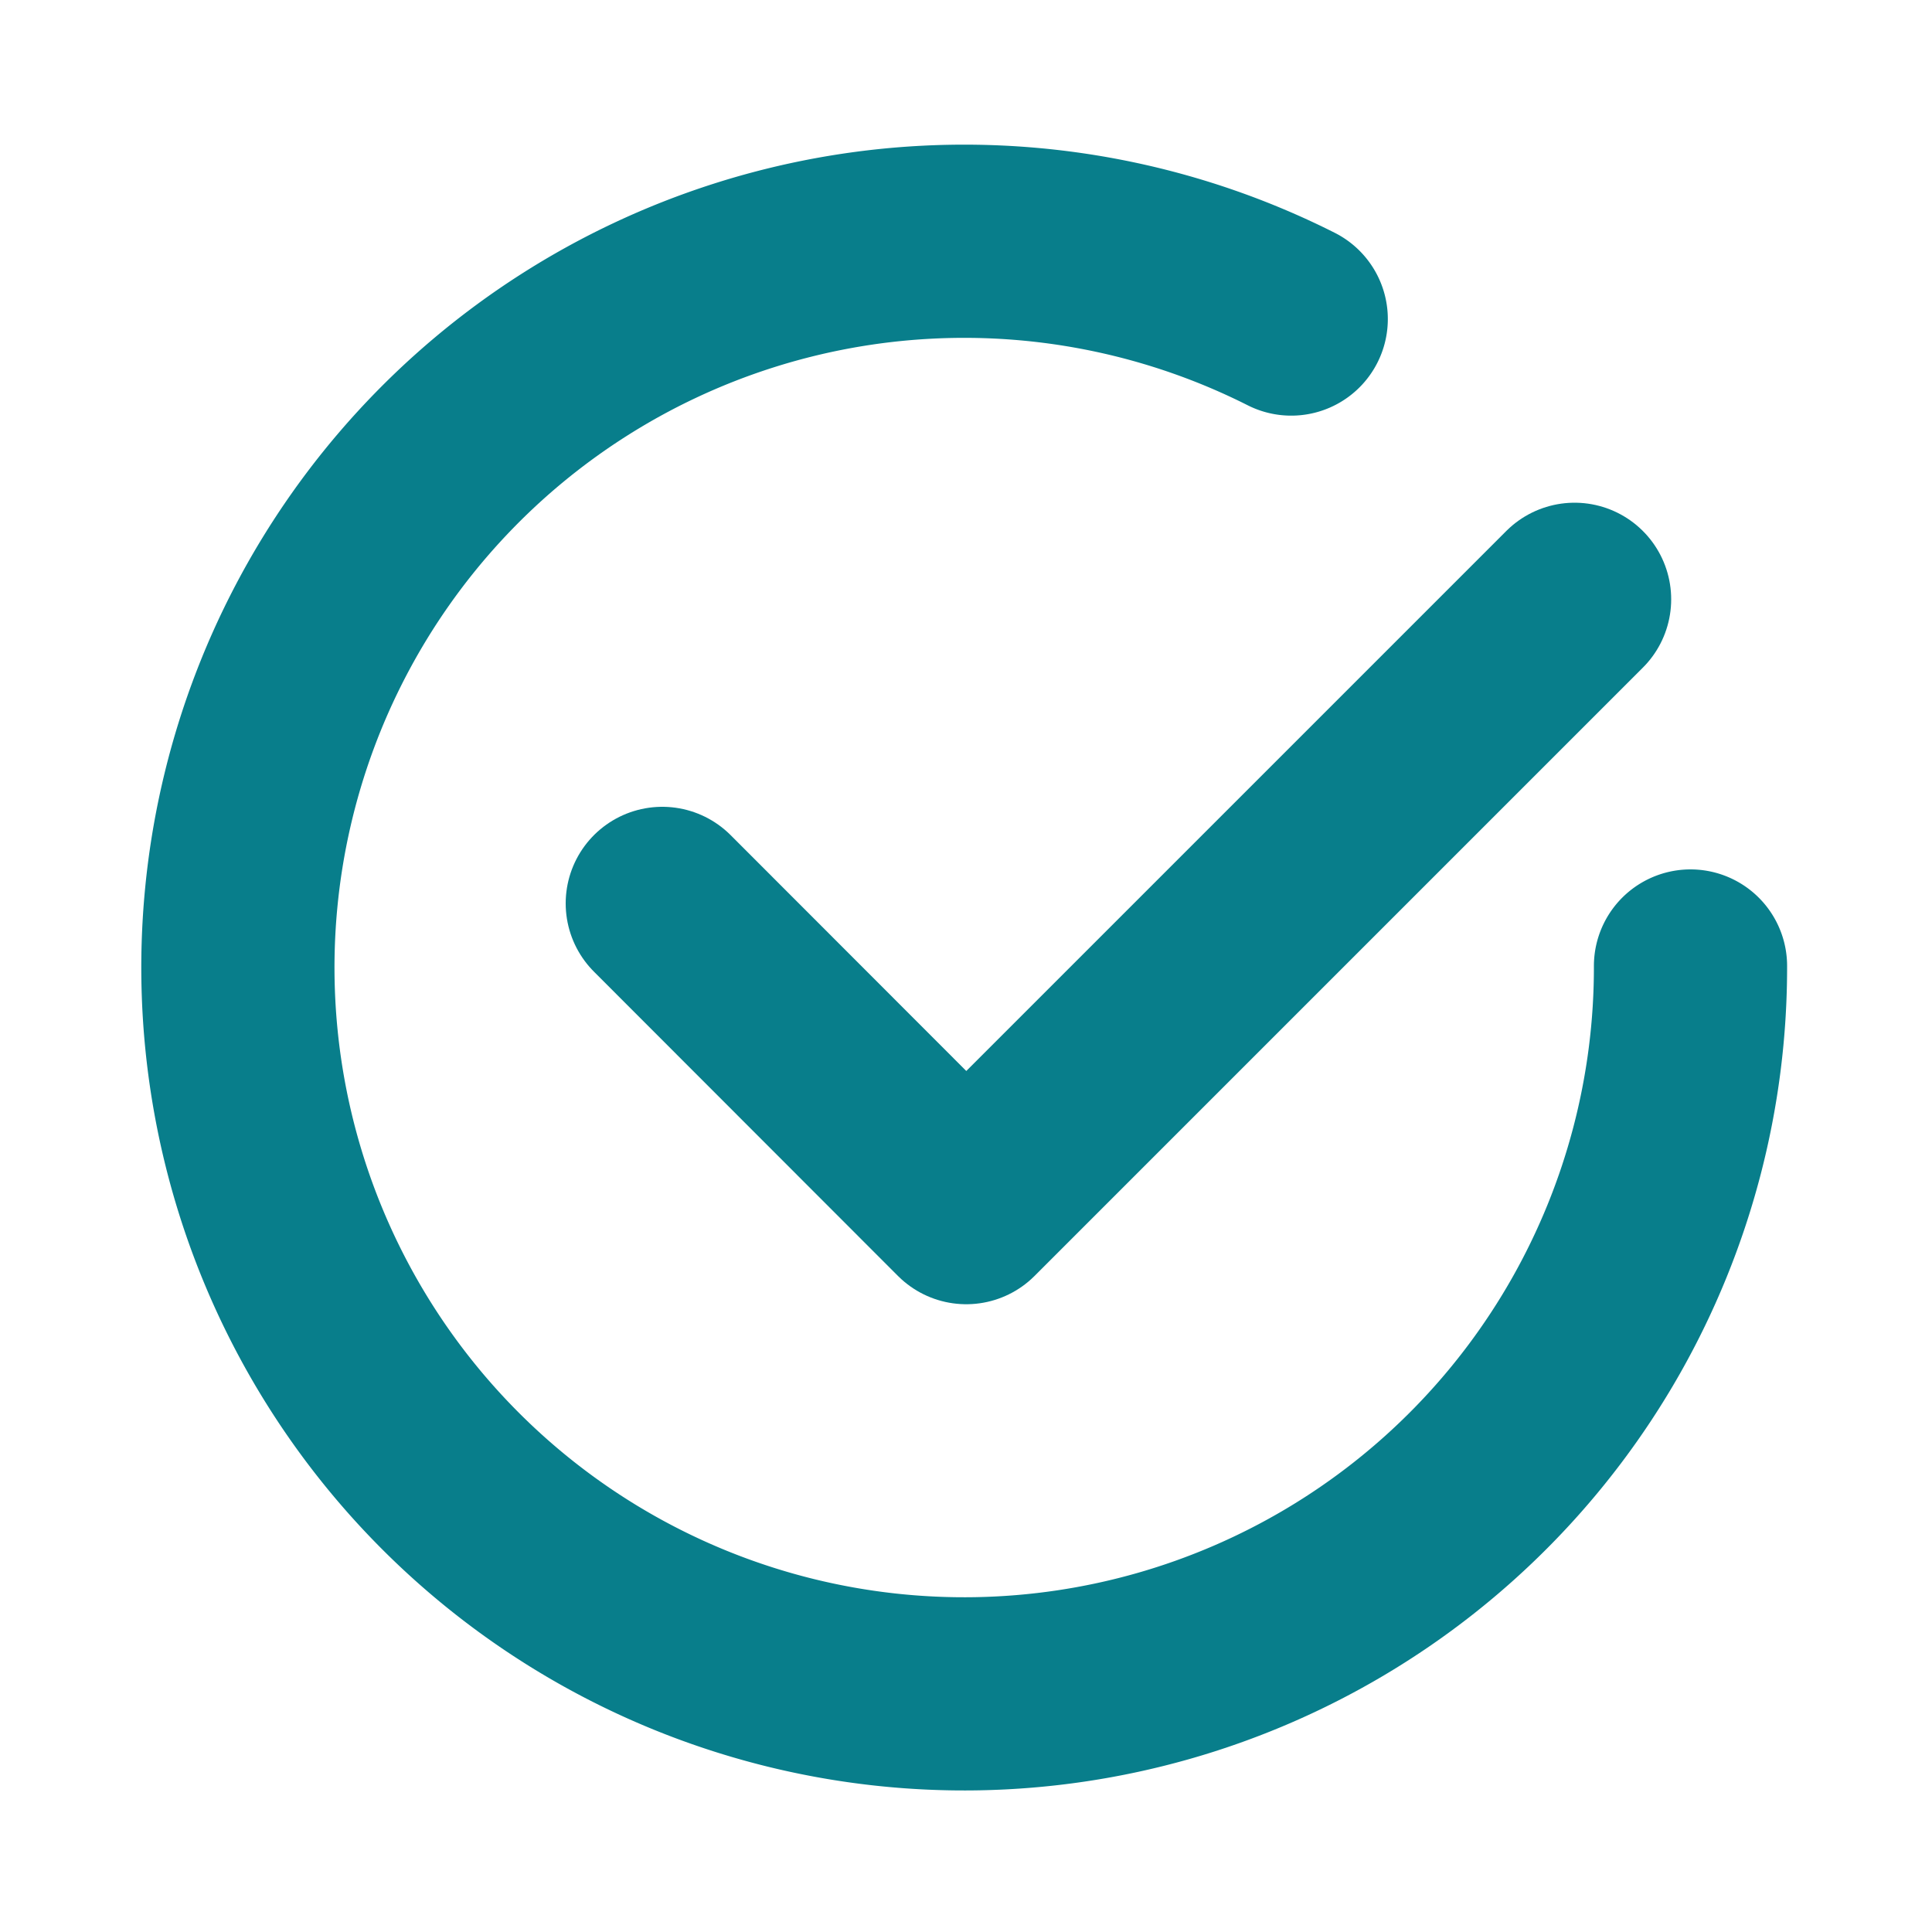 <svg id="Checkmark_Done_Check.1" data-name="Checkmark, Done, Check.1" xmlns="http://www.w3.org/2000/svg" width="15" height="15" viewBox="0 0 15 15">
  <g id="Group_19" data-name="Group 19" transform="translate(1.875 1.875)">
    <path id="Path_45" data-name="Path 45" d="M15.311,7.444l-4.723,4.723L8.228,9.805" transform="translate(-4.961 -4.666)" fill="none" stroke="#087e8b" stroke-linecap="round" stroke-linejoin="round" stroke-width="1.5"/>
    <path id="Path_46" data-name="Path 46" d="M14.25,8.625a5.639,5.639,0,1,1-3.1-5.023" transform="translate(-3 -3)" fill="none" stroke="#087e8b" stroke-linecap="round" stroke-linejoin="round" stroke-width="1.5"/>
  </g>
  <path id="Path_47" data-name="Path 47" d="M0,0H15V15H0Z" fill="none"/>
</svg>
